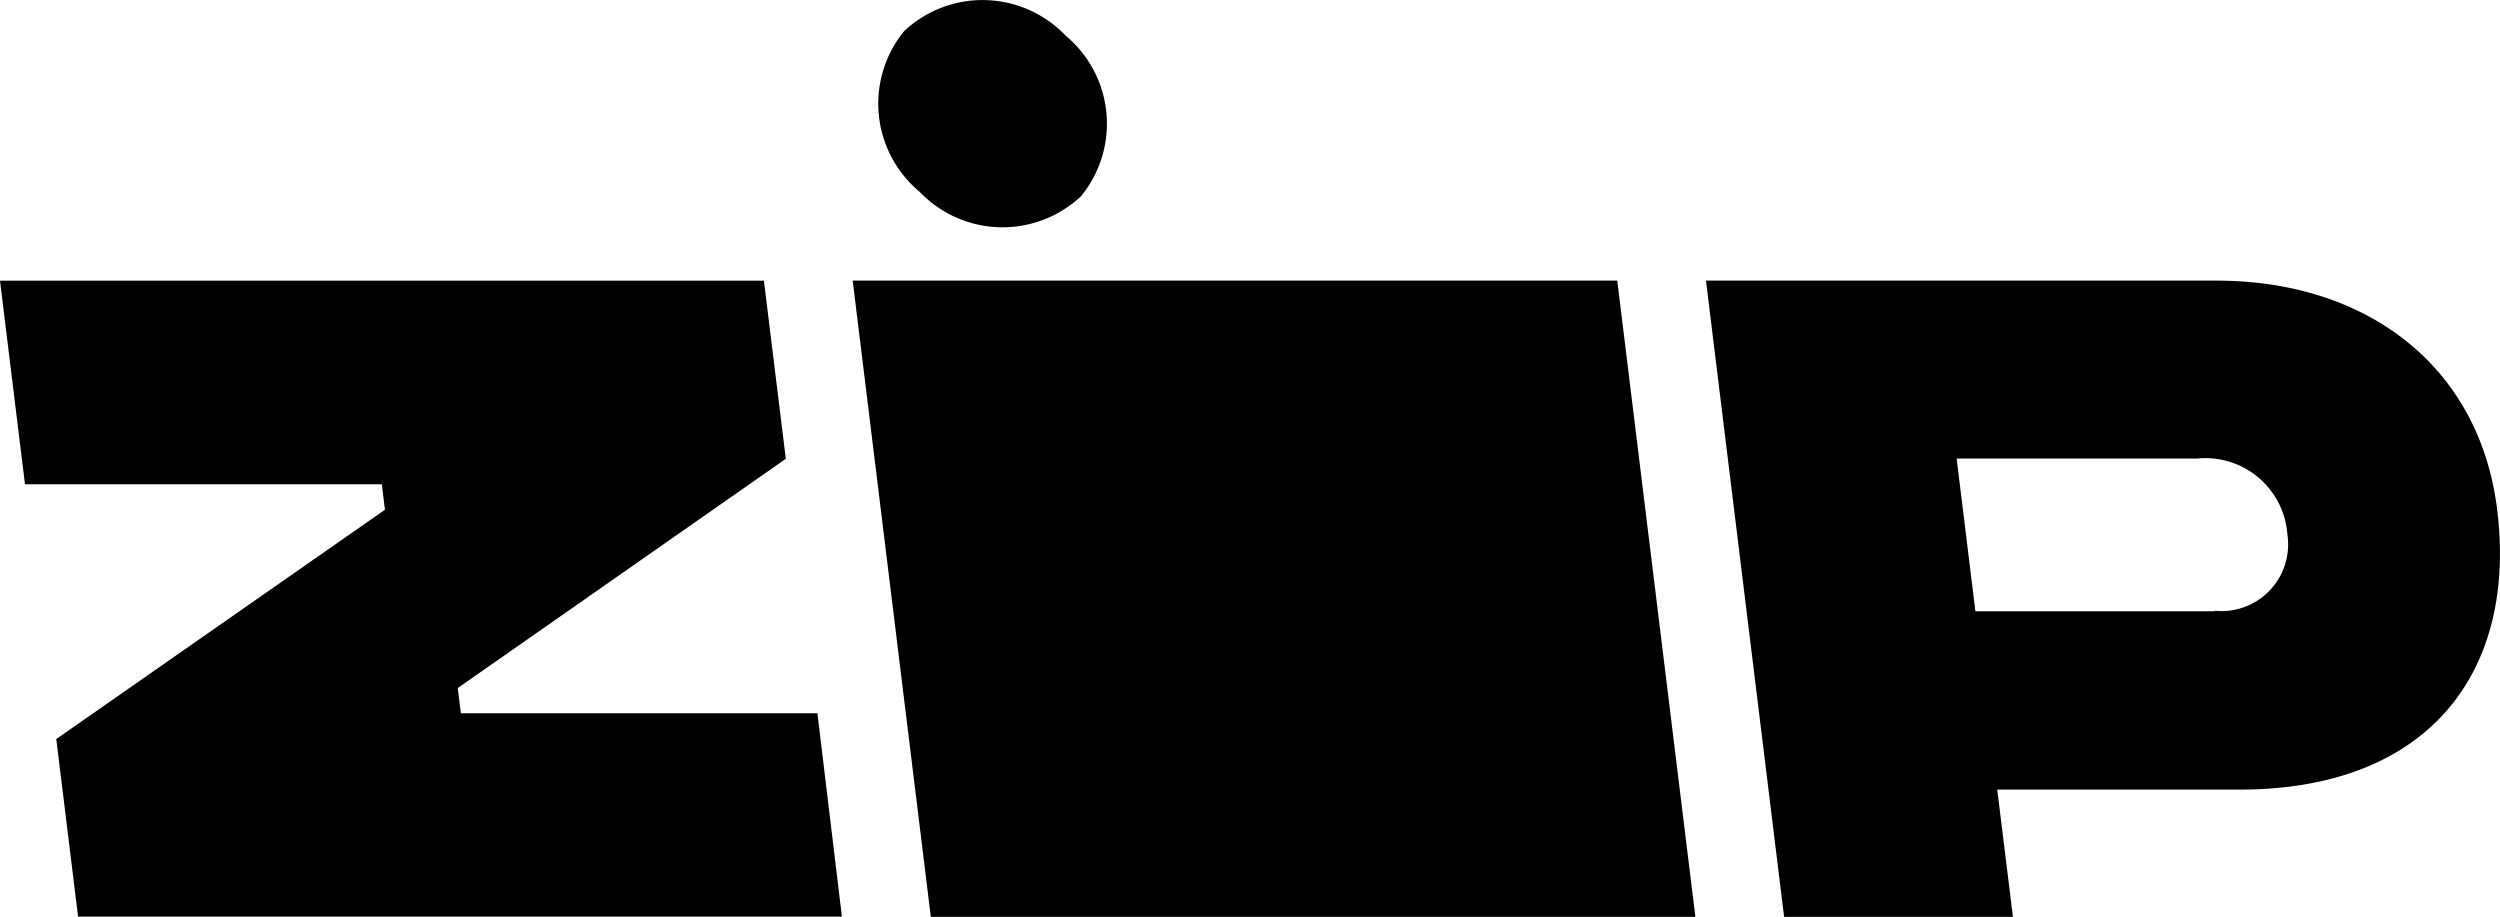 <svg xmlns="http://www.w3.org/2000/svg" width="40.83" height="14.975" viewBox="0 0 40.83 14.975">
  <g id="Zip_Pay_" data-name="Zip Pay " transform="translate(-0.111 -0.259)">
    <path id="Path_1097" data-name="Path 1097" d="M3.269,94.847l.356,2.9H16.1L15.7,94.426H9.877l-.051-.412,5.358-3.744-.358-2.909H2.35l.408,3.325H8.586l.051.416Z" transform="translate(-2.239 -82.518)"/>
    <path id="Path_1098" data-name="Path 1098" d="M262.59,87.36l1.276,10.391h12.487L275.077,87.36Z" transform="translate(-248.553 -82.518)"/>
    <path id="Path_1099" data-name="Path 1099" d="M535.922,91.1c-.288-2.335-2.122-3.751-4.616-3.741H523l1.276,10.391h3.737l-.256-2.078h3.954C534.823,95.672,536.247,93.733,535.922,91.1Zm-4.615,1.659-3.907,0-.306-2.494,3.929,0a1.343,1.343,0,0,1,1.473,1.243,1.089,1.089,0,0,1-1.189,1.243Z" transform="translate(-495.027 -82.517)"/>
    <path id="Path_1100" data-name="Path 1100" d="M273.612,4.909a1.872,1.872,0,0,0-.256-2.624,1.872,1.872,0,0,0-2.636-.069,1.872,1.872,0,0,0,.256,2.624A1.872,1.872,0,0,0,273.612,4.909Z" transform="translate(-255.844 -1.447)"/>
  </g>
</svg>
